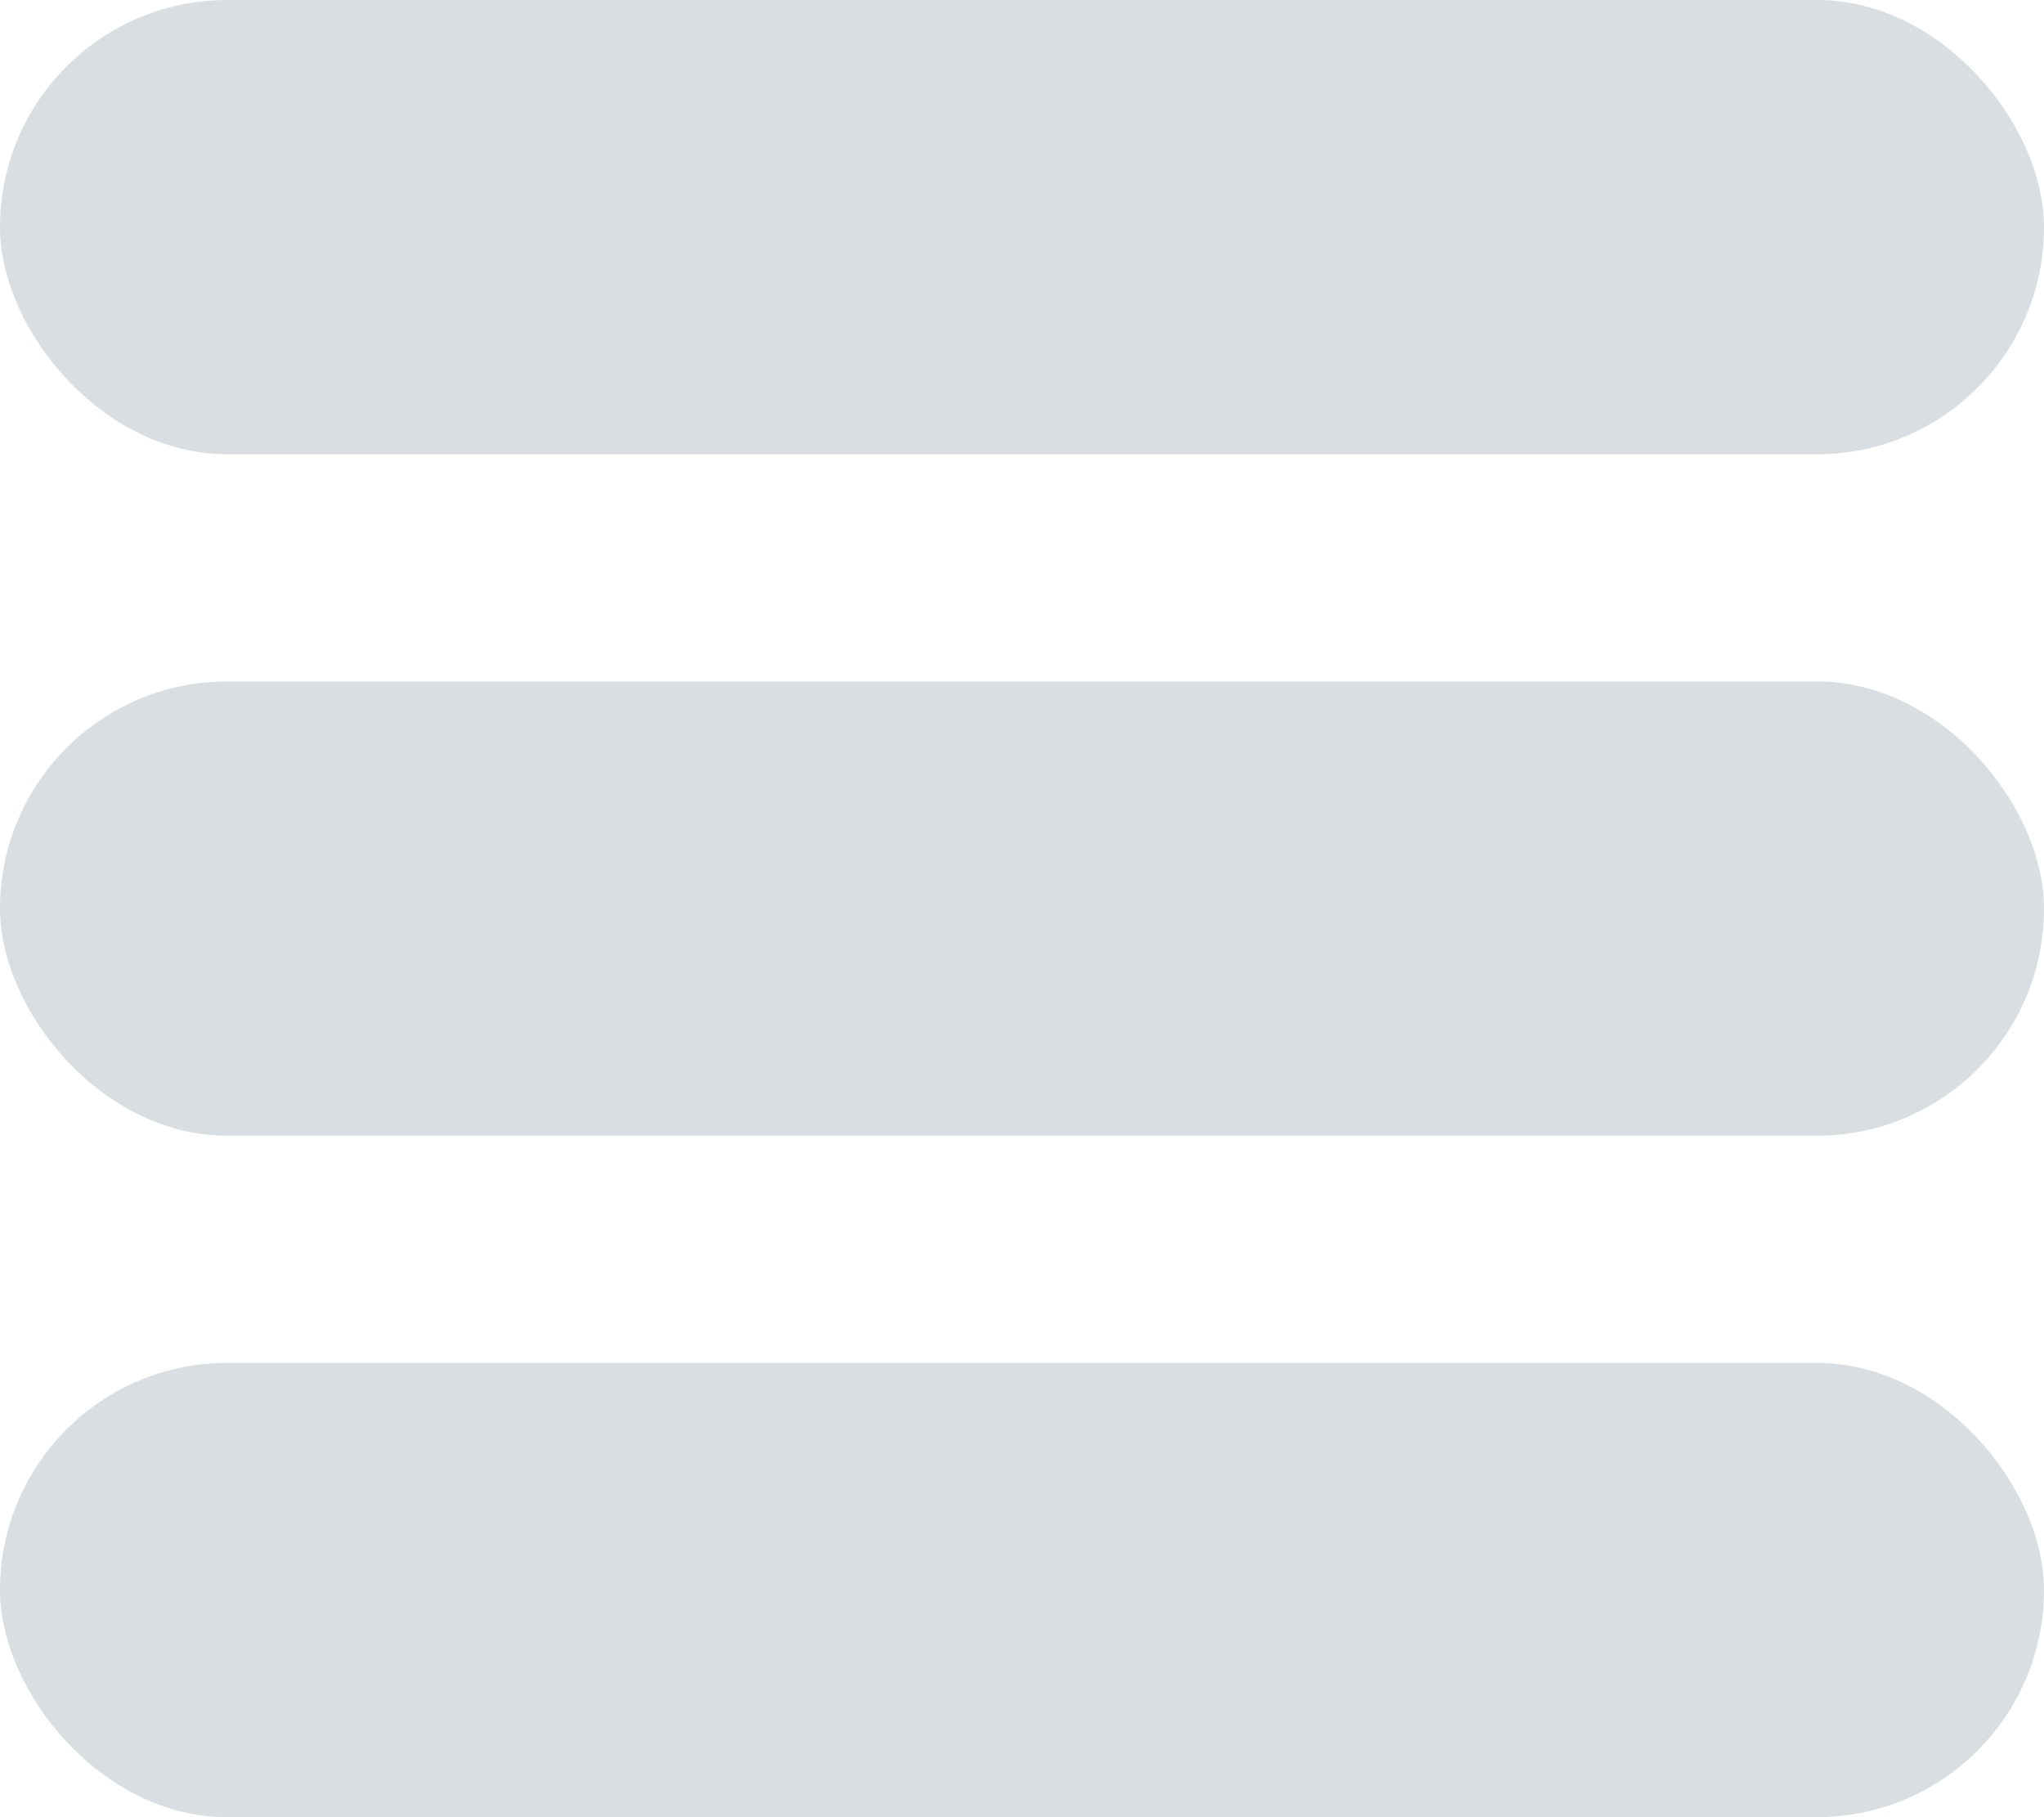 <?xml version="1.0" encoding="UTF-8"?>
<svg width="18px" height="16px" viewBox="0 0 18 16" version="1.1" xmlns="http://www.w3.org/2000/svg" xmlns:xlink="http://www.w3.org/1999/xlink">
    <!-- Generator: Sketch 46.2 (44496) - http://www.bohemiancoding.com/sketch -->
    <title>EPA/Likelihood/Not Likely</title>
    <desc>Created with Sketch.</desc>
    <defs></defs>
    <g id="Symbols" stroke="none" stroke-width="1" fill="none" fill-rule="evenodd">
        <g id="EPA/Likelihood/Not-Likely" fill="#D9DEE2">
            <rect id="Not-Likely" x="0" y="12" width="18" height="4" rx="2"></rect>
            <rect id="Likely" x="0" y="6" width="18" height="4" rx="2"></rect>
            <rect id="Very-Likely" x="0" y="0" width="18" height="4" rx="2"></rect>
        </g>
    </g>
</svg>